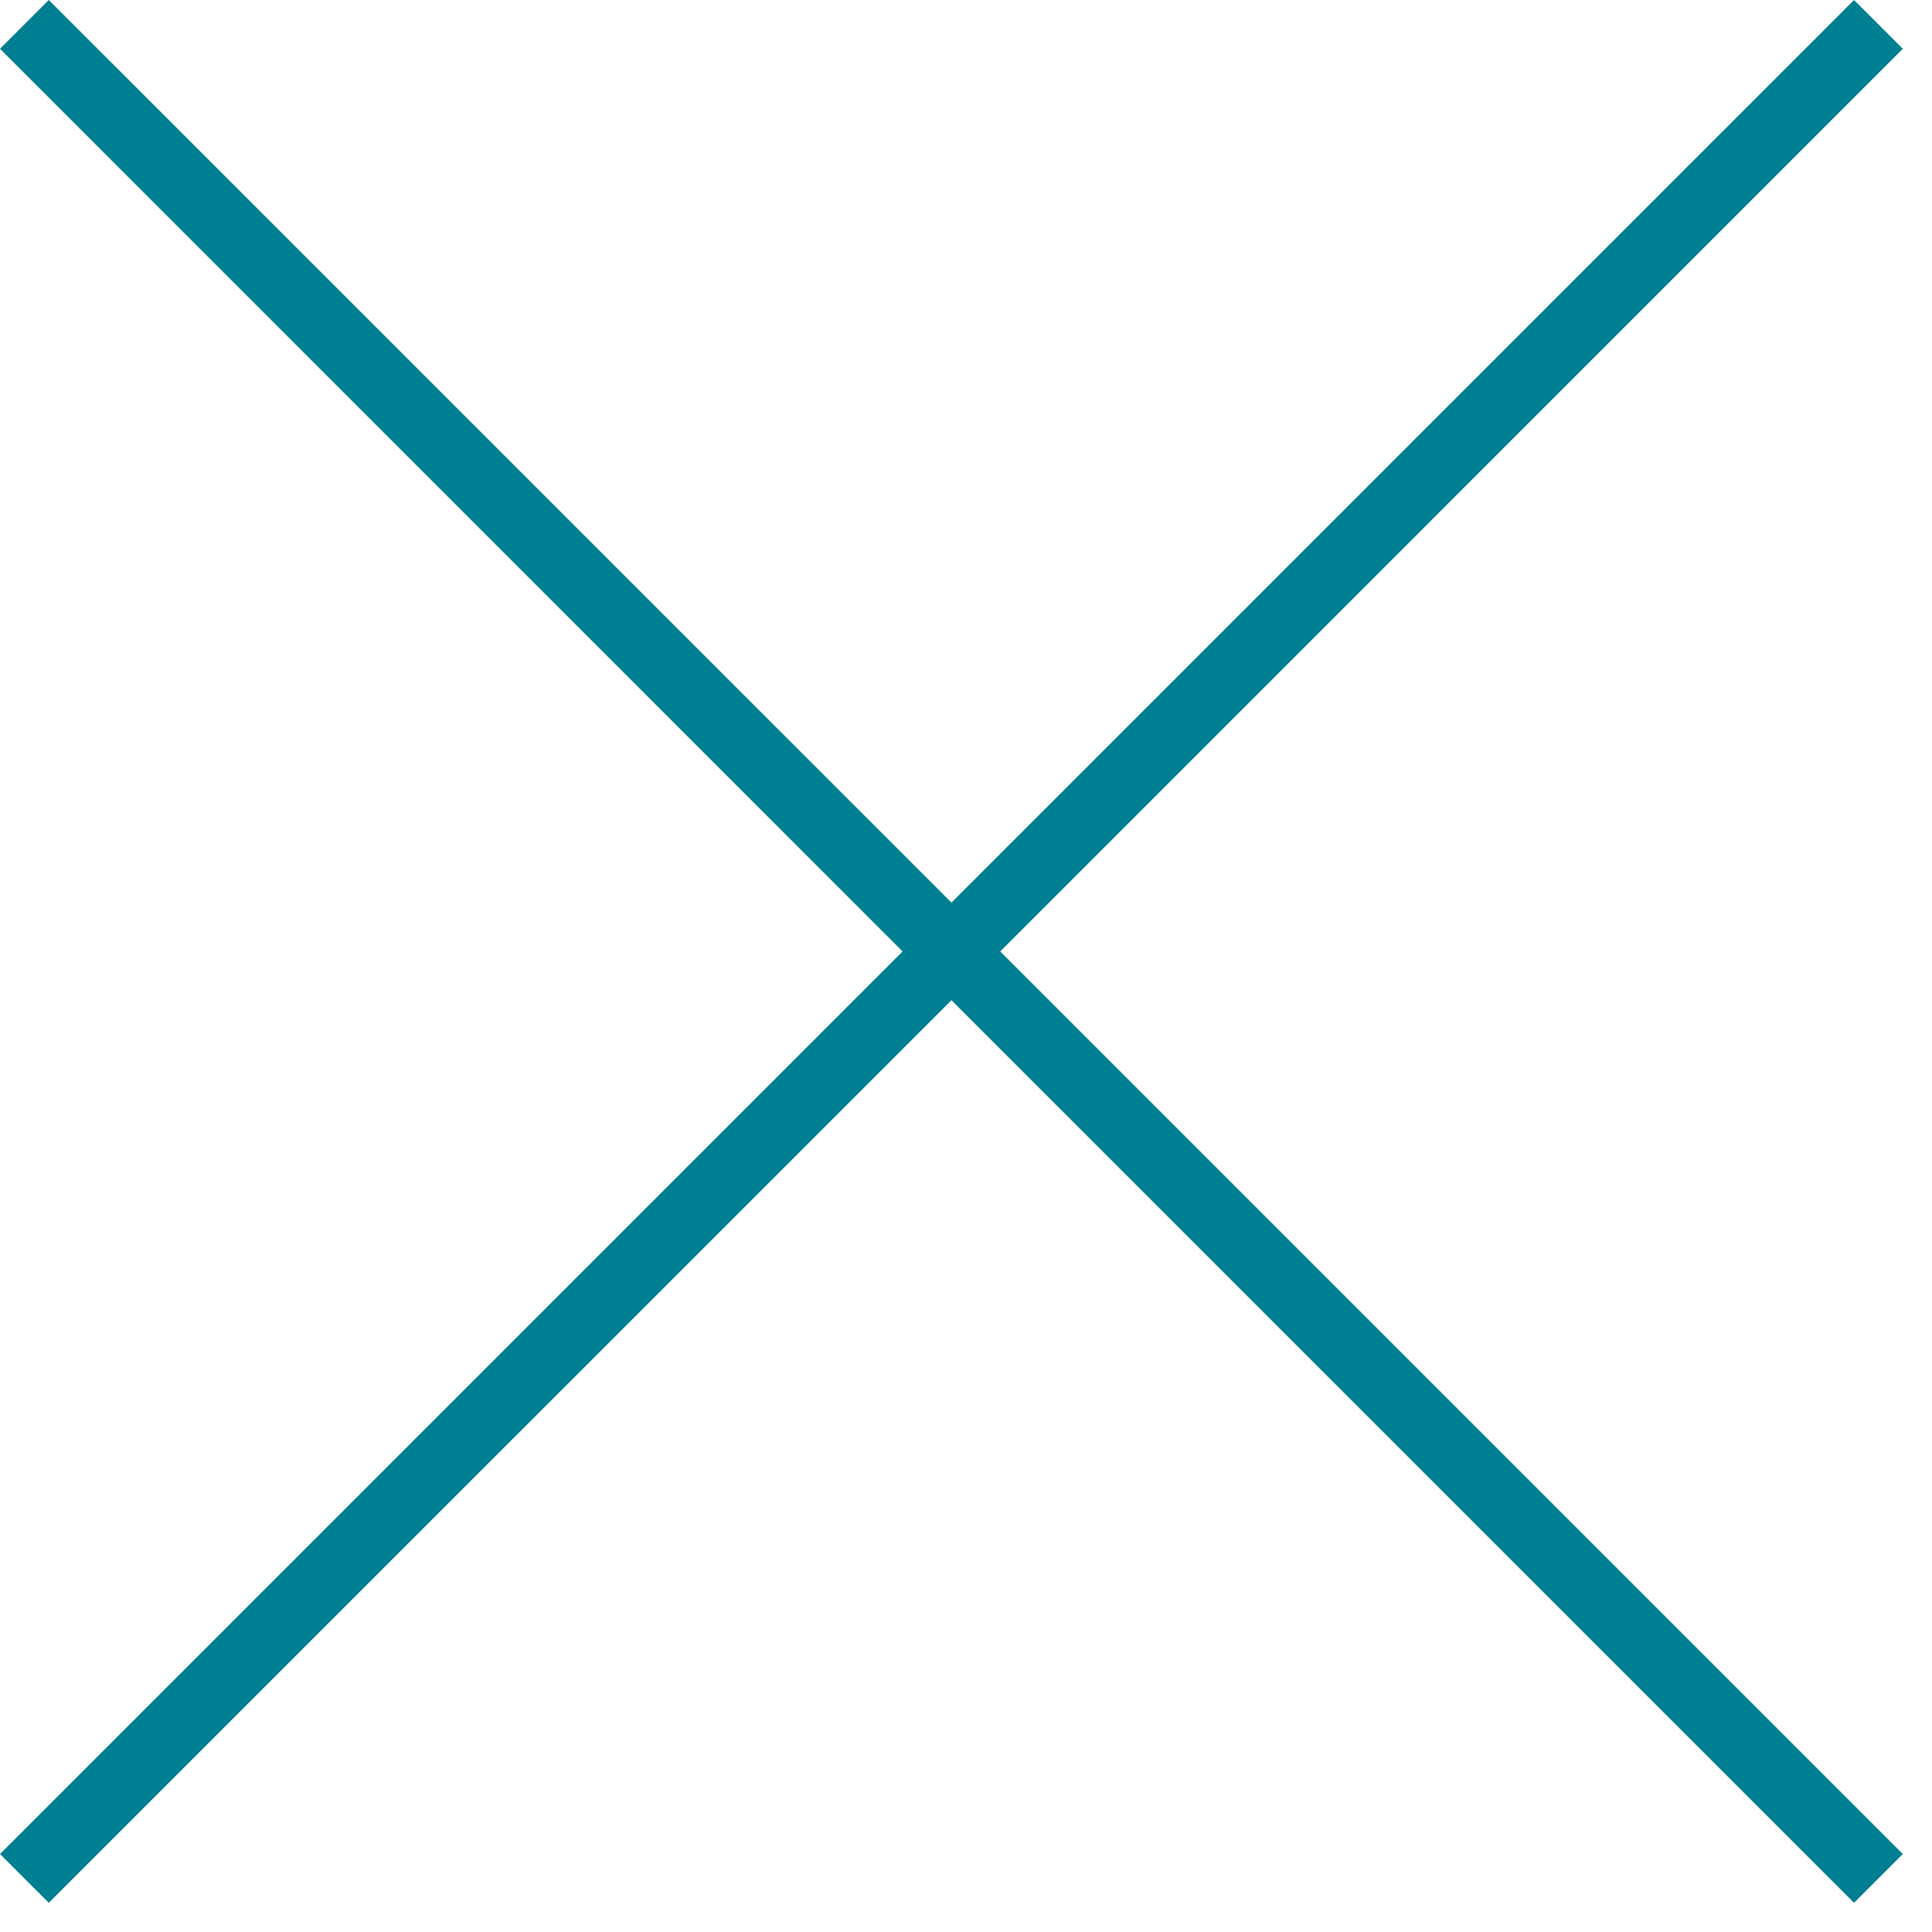 <?xml version="1.0" encoding="UTF-8"?>
<svg width="28px" height="28px" viewBox="0 0 28 28" version="1.1" xmlns="http://www.w3.org/2000/svg" xmlns:xlink="http://www.w3.org/1999/xlink">
    <!-- Generator: Sketch 53.1 (72631) - https://sketchapp.com -->
    <title>Rectangle 2</title>
    <desc>Created with Sketch.</desc>
    <g id="TR" stroke="none" stroke-width="1" fill="none" fill-rule="evenodd">
        <g id="08-03-Sales-Agent-Login-(Active)" transform="translate(-1293, -30)" fill="#007E92">
            <g id="Close-Icon" transform="translate(1263, 0)">
                <path d="M44.496,43.789 L57.577,56.87 L56.87,57.577 L43.789,44.496 L30.707,57.577 L30,56.87 L43.081,43.789 L30,30.707 L30.707,30 L43.789,43.081 L56.87,30 L57.577,30.707 L44.496,43.789 Z" id="Rectangle-2"></path>
            </g>
        </g>
    </g>
</svg>